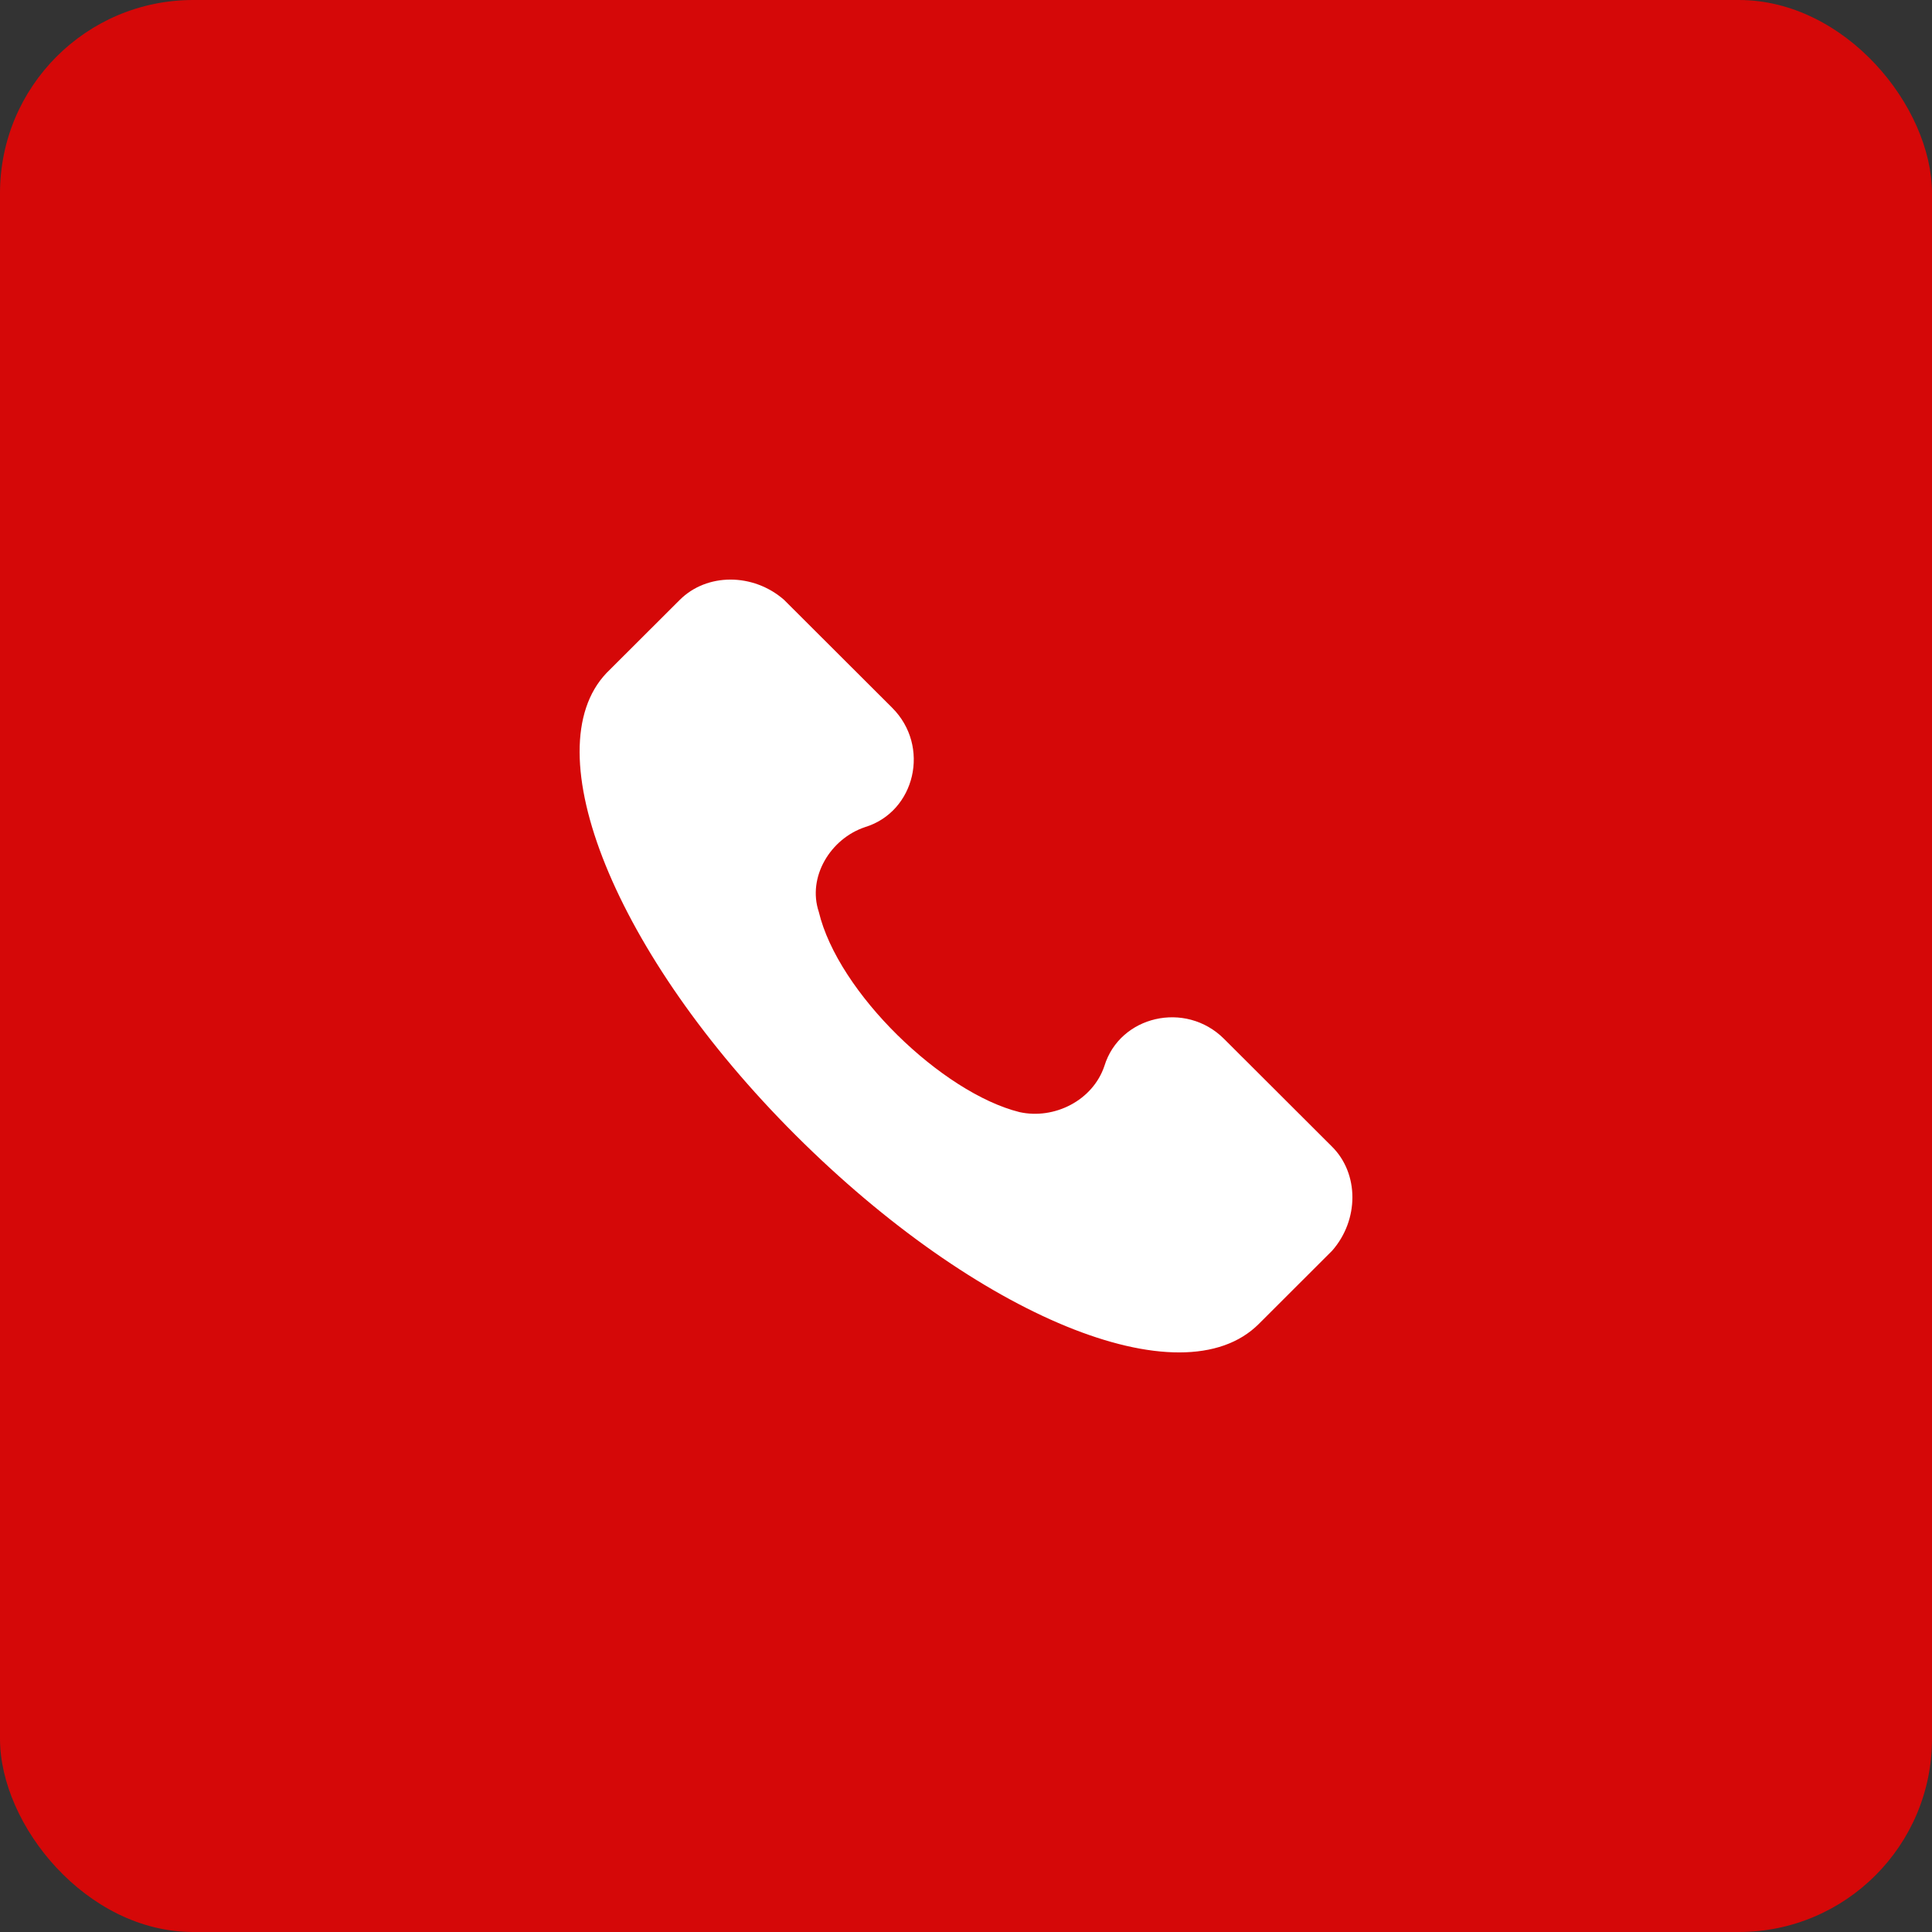 <svg width="40" height="40" viewBox="0 0 40 40" fill="none" xmlns="http://www.w3.org/2000/svg">
<rect x="0" y="0" width="40" height="40" fill="#333333" stroke="none"/>
<rect width="40" height="40" rx="4" fill="#D50808"/>
<path d="M27.58 23.742L25.343 21.509C24.544 20.712 23.185 21.031 22.866 22.068C22.626 22.785 21.827 23.184 21.108 23.025C19.509 22.626 17.352 20.553 16.952 18.878C16.712 18.16 17.192 17.363 17.911 17.124C18.95 16.805 19.27 15.449 18.47 14.652L16.233 12.419C15.594 11.86 14.635 11.86 14.075 12.419L12.557 13.934C11.039 15.529 12.717 19.755 16.473 23.503C20.229 27.251 24.464 29.006 26.062 27.411L27.58 25.895C28.14 25.258 28.14 24.301 27.58 23.742Z" fill="white"/>
</svg>
